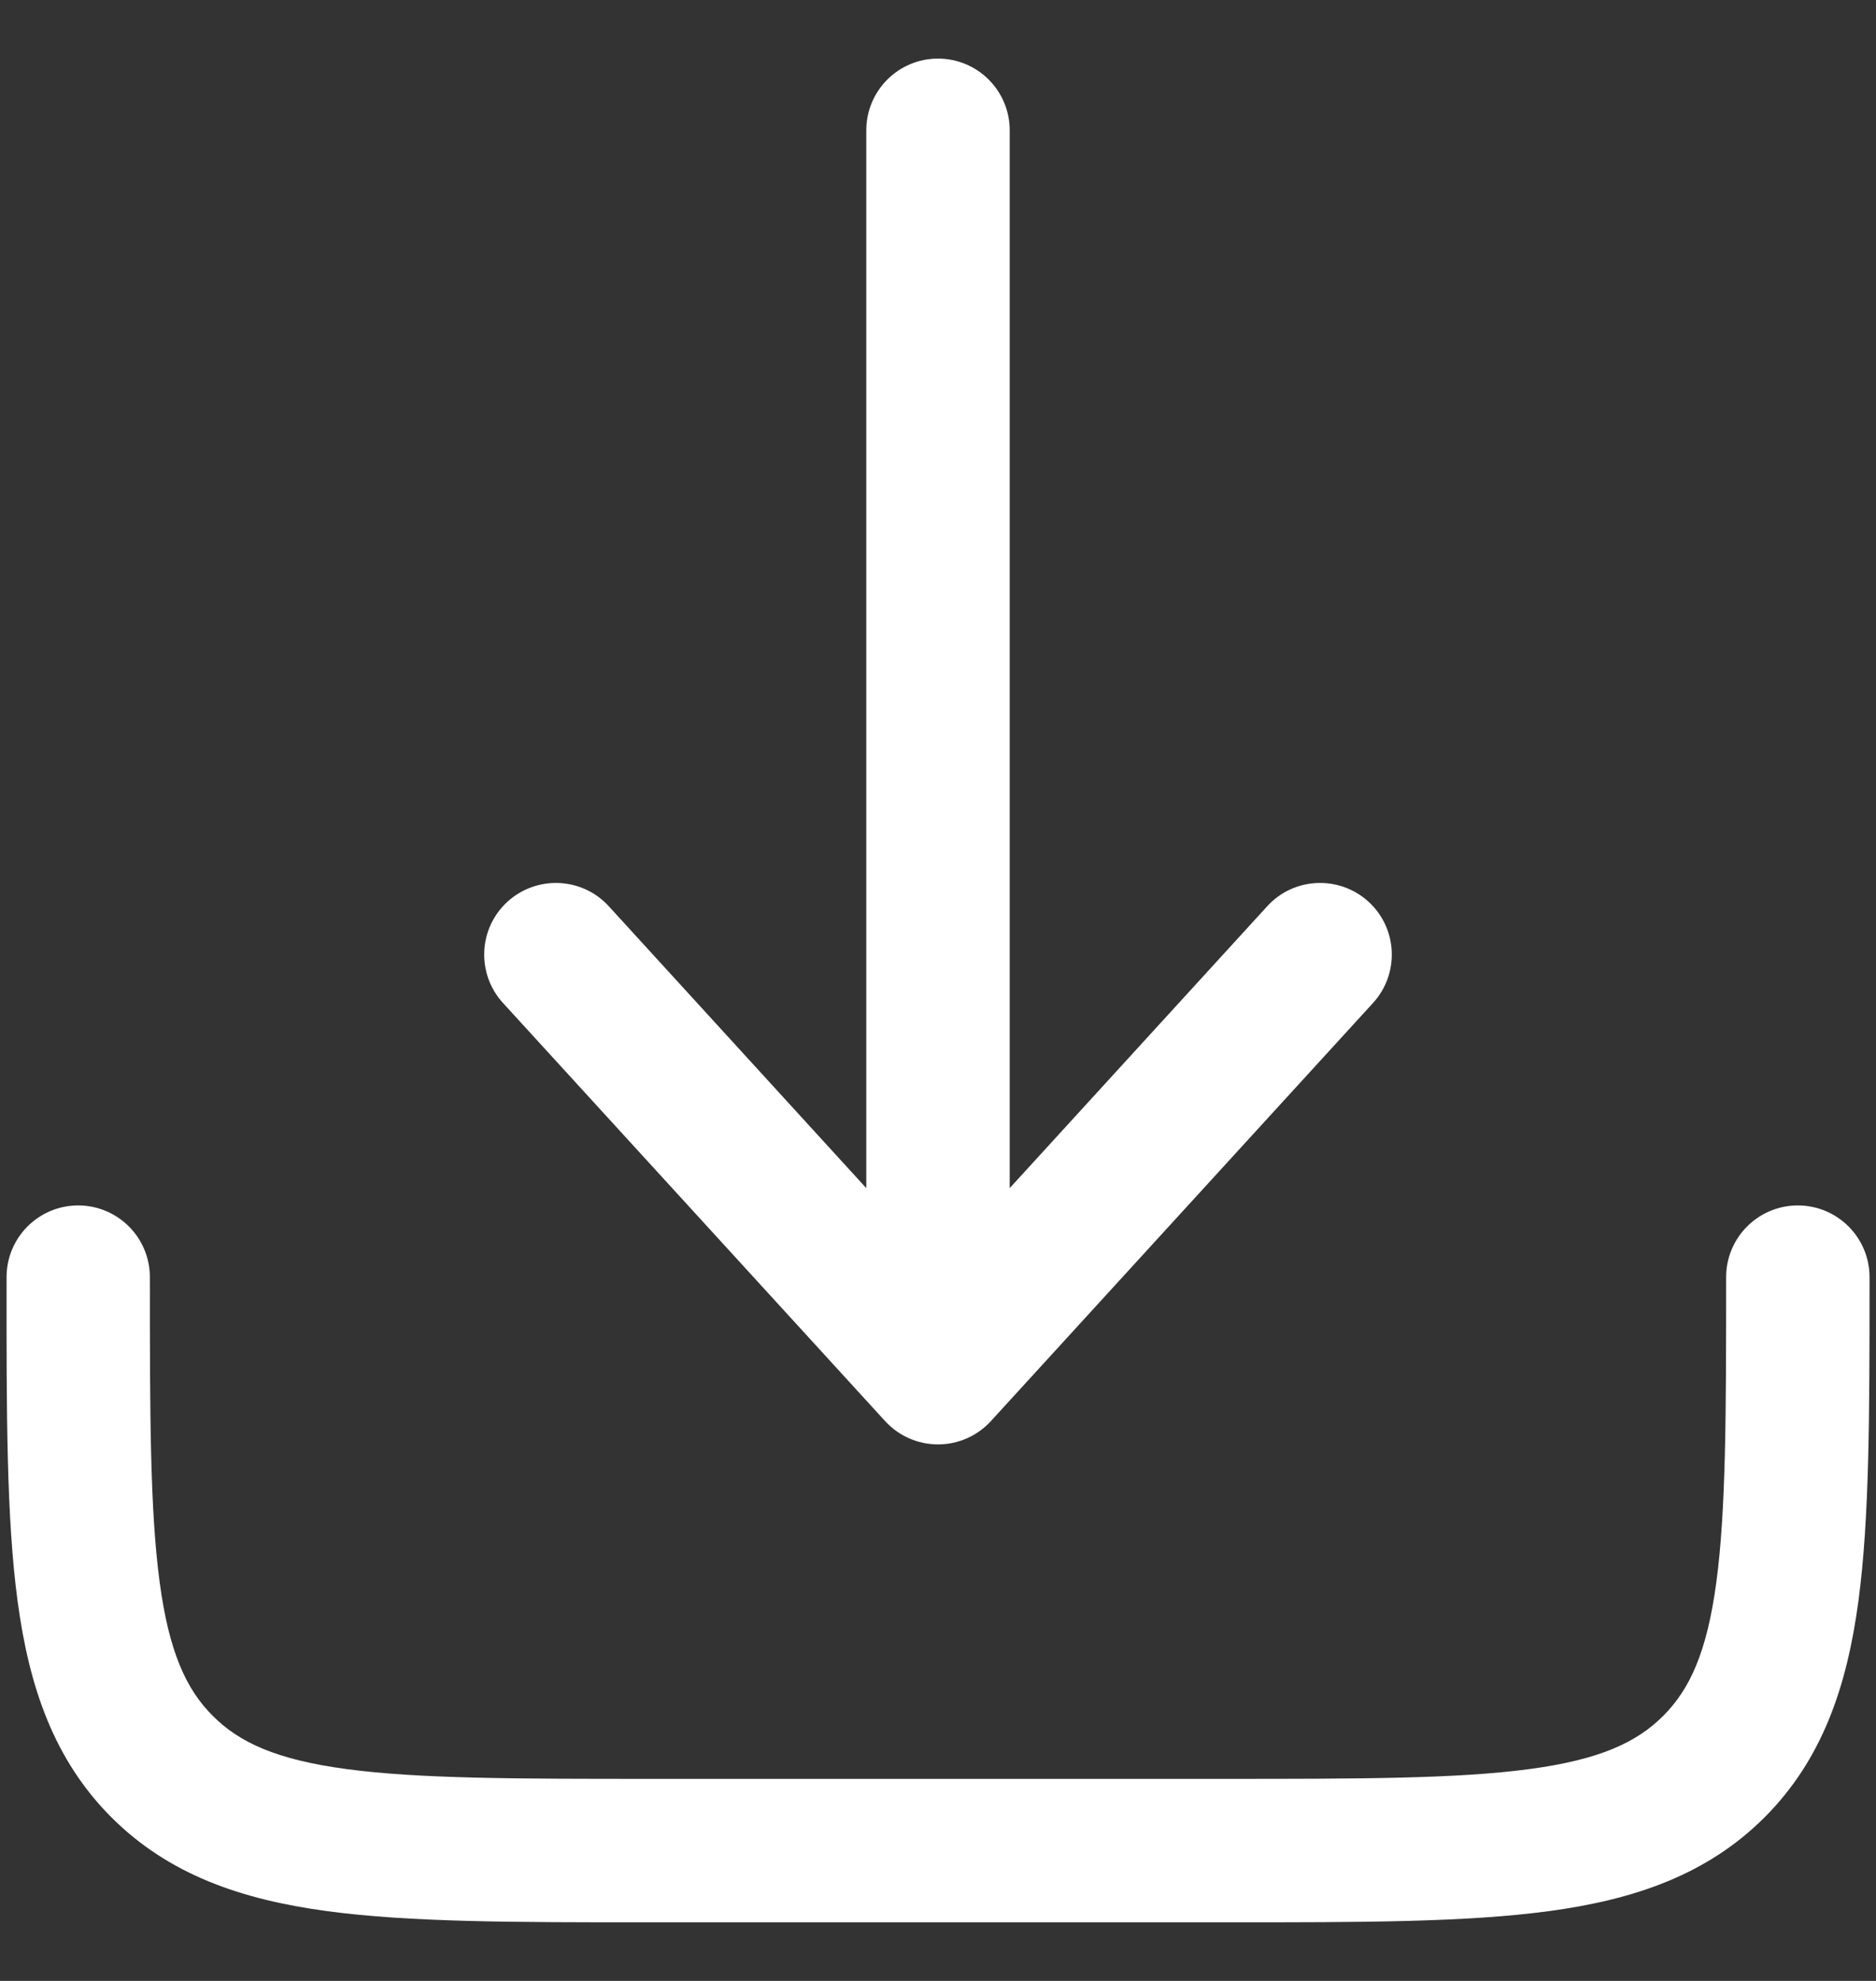 <svg width="18" height="19" viewBox="0 0 18 19" fill="none" xmlns="http://www.w3.org/2000/svg">
<rect x="0" y="0" width="18" height="19" fill="#333333" stroke="none"/>
<path d="M9.507 13.631C9.377 13.773 9.193 13.854 9 13.854C8.807 13.854 8.623 13.773 8.493 13.631L4.826 9.62C4.57 9.34 4.589 8.905 4.869 8.649C5.15 8.393 5.585 8.412 5.841 8.692L8.312 11.396V1.25C8.312 0.87 8.62 0.562 9 0.562C9.38 0.562 9.688 0.87 9.688 1.25V11.396L12.159 8.692C12.415 8.412 12.85 8.393 13.131 8.649C13.411 8.905 13.43 9.34 13.174 9.62L9.507 13.631Z" fill="white"/>
<path d="M1.438 12.25C1.438 11.87 1.13 11.562 0.75 11.562C0.37 11.562 0.063 11.87 0.063 12.25V12.3C0.062 13.554 0.062 14.564 0.169 15.359C0.28 16.184 0.518 16.879 1.069 17.431C1.621 17.982 2.316 18.22 3.141 18.331C3.936 18.438 4.946 18.438 6.2 18.438H11.8C13.054 18.438 14.064 18.438 14.859 18.331C15.684 18.22 16.379 17.982 16.931 17.431C17.482 16.879 17.72 16.184 17.831 15.359C17.938 14.564 17.938 13.554 17.938 12.3V12.25C17.938 11.87 17.63 11.562 17.25 11.562C16.87 11.562 16.562 11.87 16.562 12.25C16.562 13.566 16.561 14.483 16.468 15.176C16.378 15.848 16.212 16.205 15.958 16.458C15.705 16.712 15.348 16.878 14.676 16.968C13.983 17.061 13.066 17.062 11.75 17.062H6.25C4.934 17.062 4.017 17.061 3.324 16.968C2.651 16.878 2.295 16.712 2.042 16.458C1.788 16.205 1.622 15.848 1.532 15.176C1.439 14.483 1.438 13.566 1.438 12.25Z" fill="white"/>
</svg>
